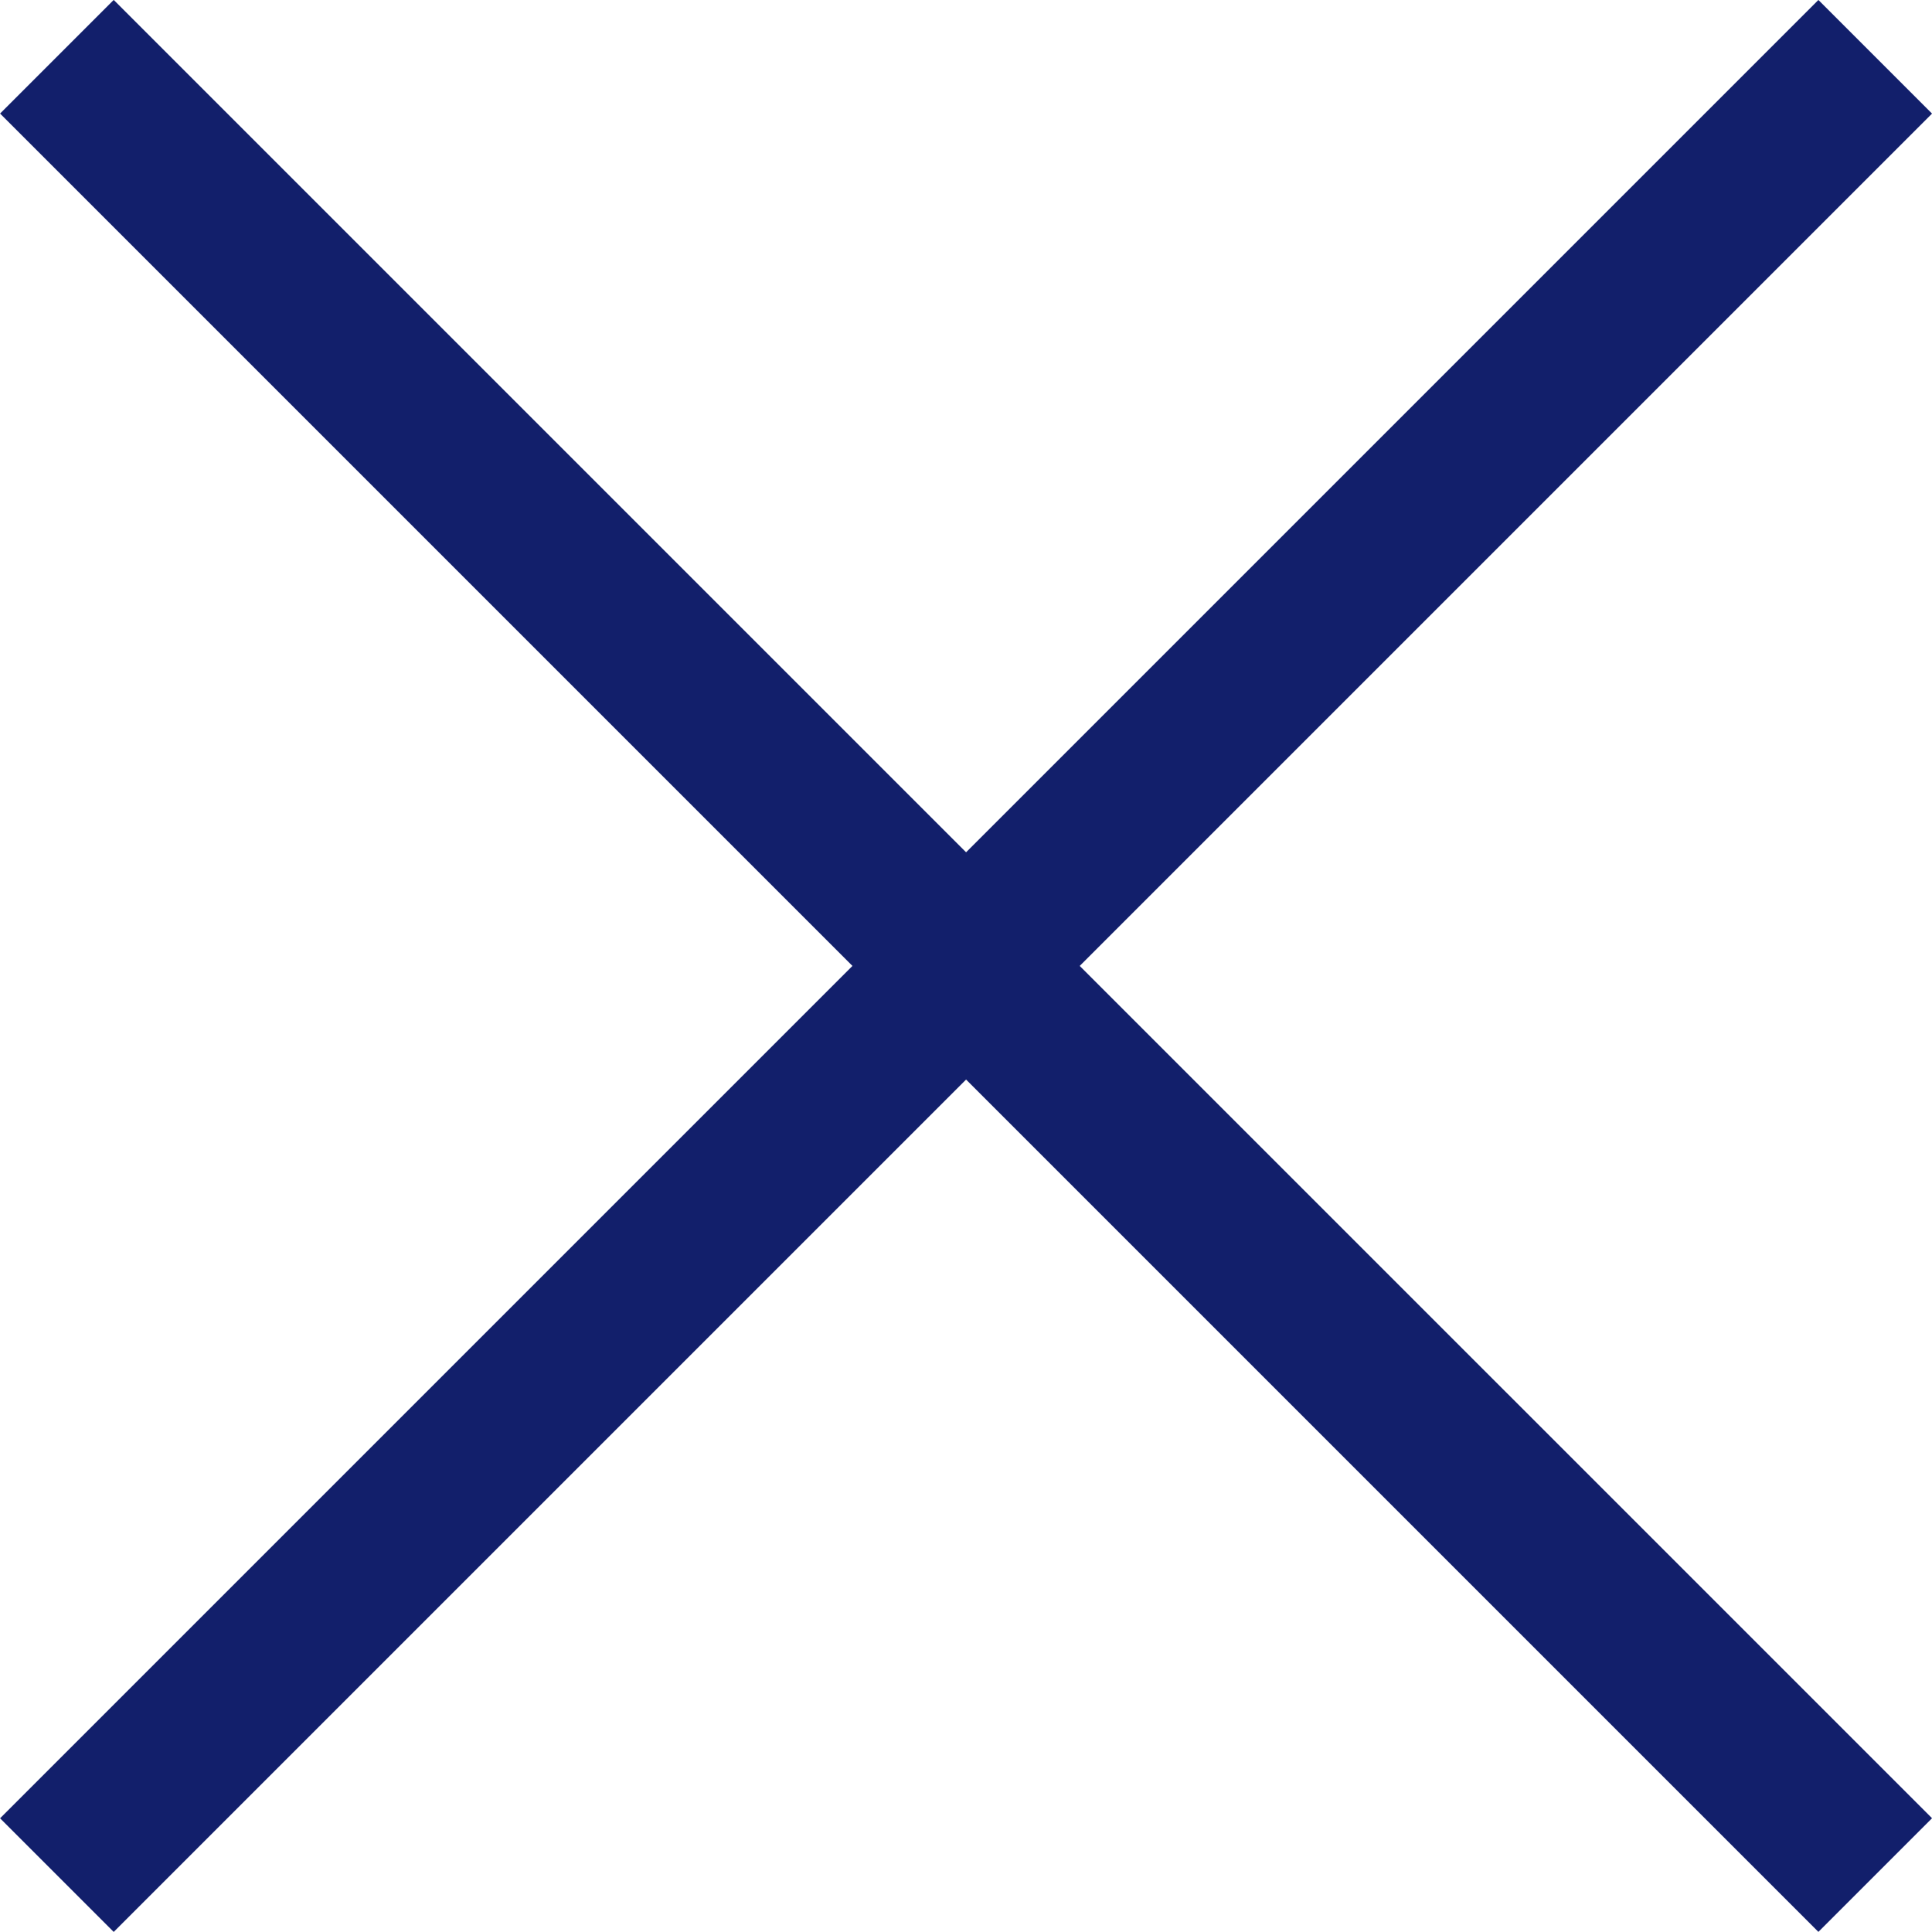 <svg xmlns="http://www.w3.org/2000/svg" width="12.021" height="12.021" viewBox="0 0 12.021 12.021"><defs><style>.a{fill:none;stroke:#121f6b;}</style></defs><g transform="translate(-2.325 1.014)"><g transform="translate(0.336 -0.414)"><line class="a" x1="16" transform="translate(2.343 -0.247) rotate(45)"/><line class="a" x1="16" transform="translate(2.343 11.067) rotate(-45)"/></g></g></svg>